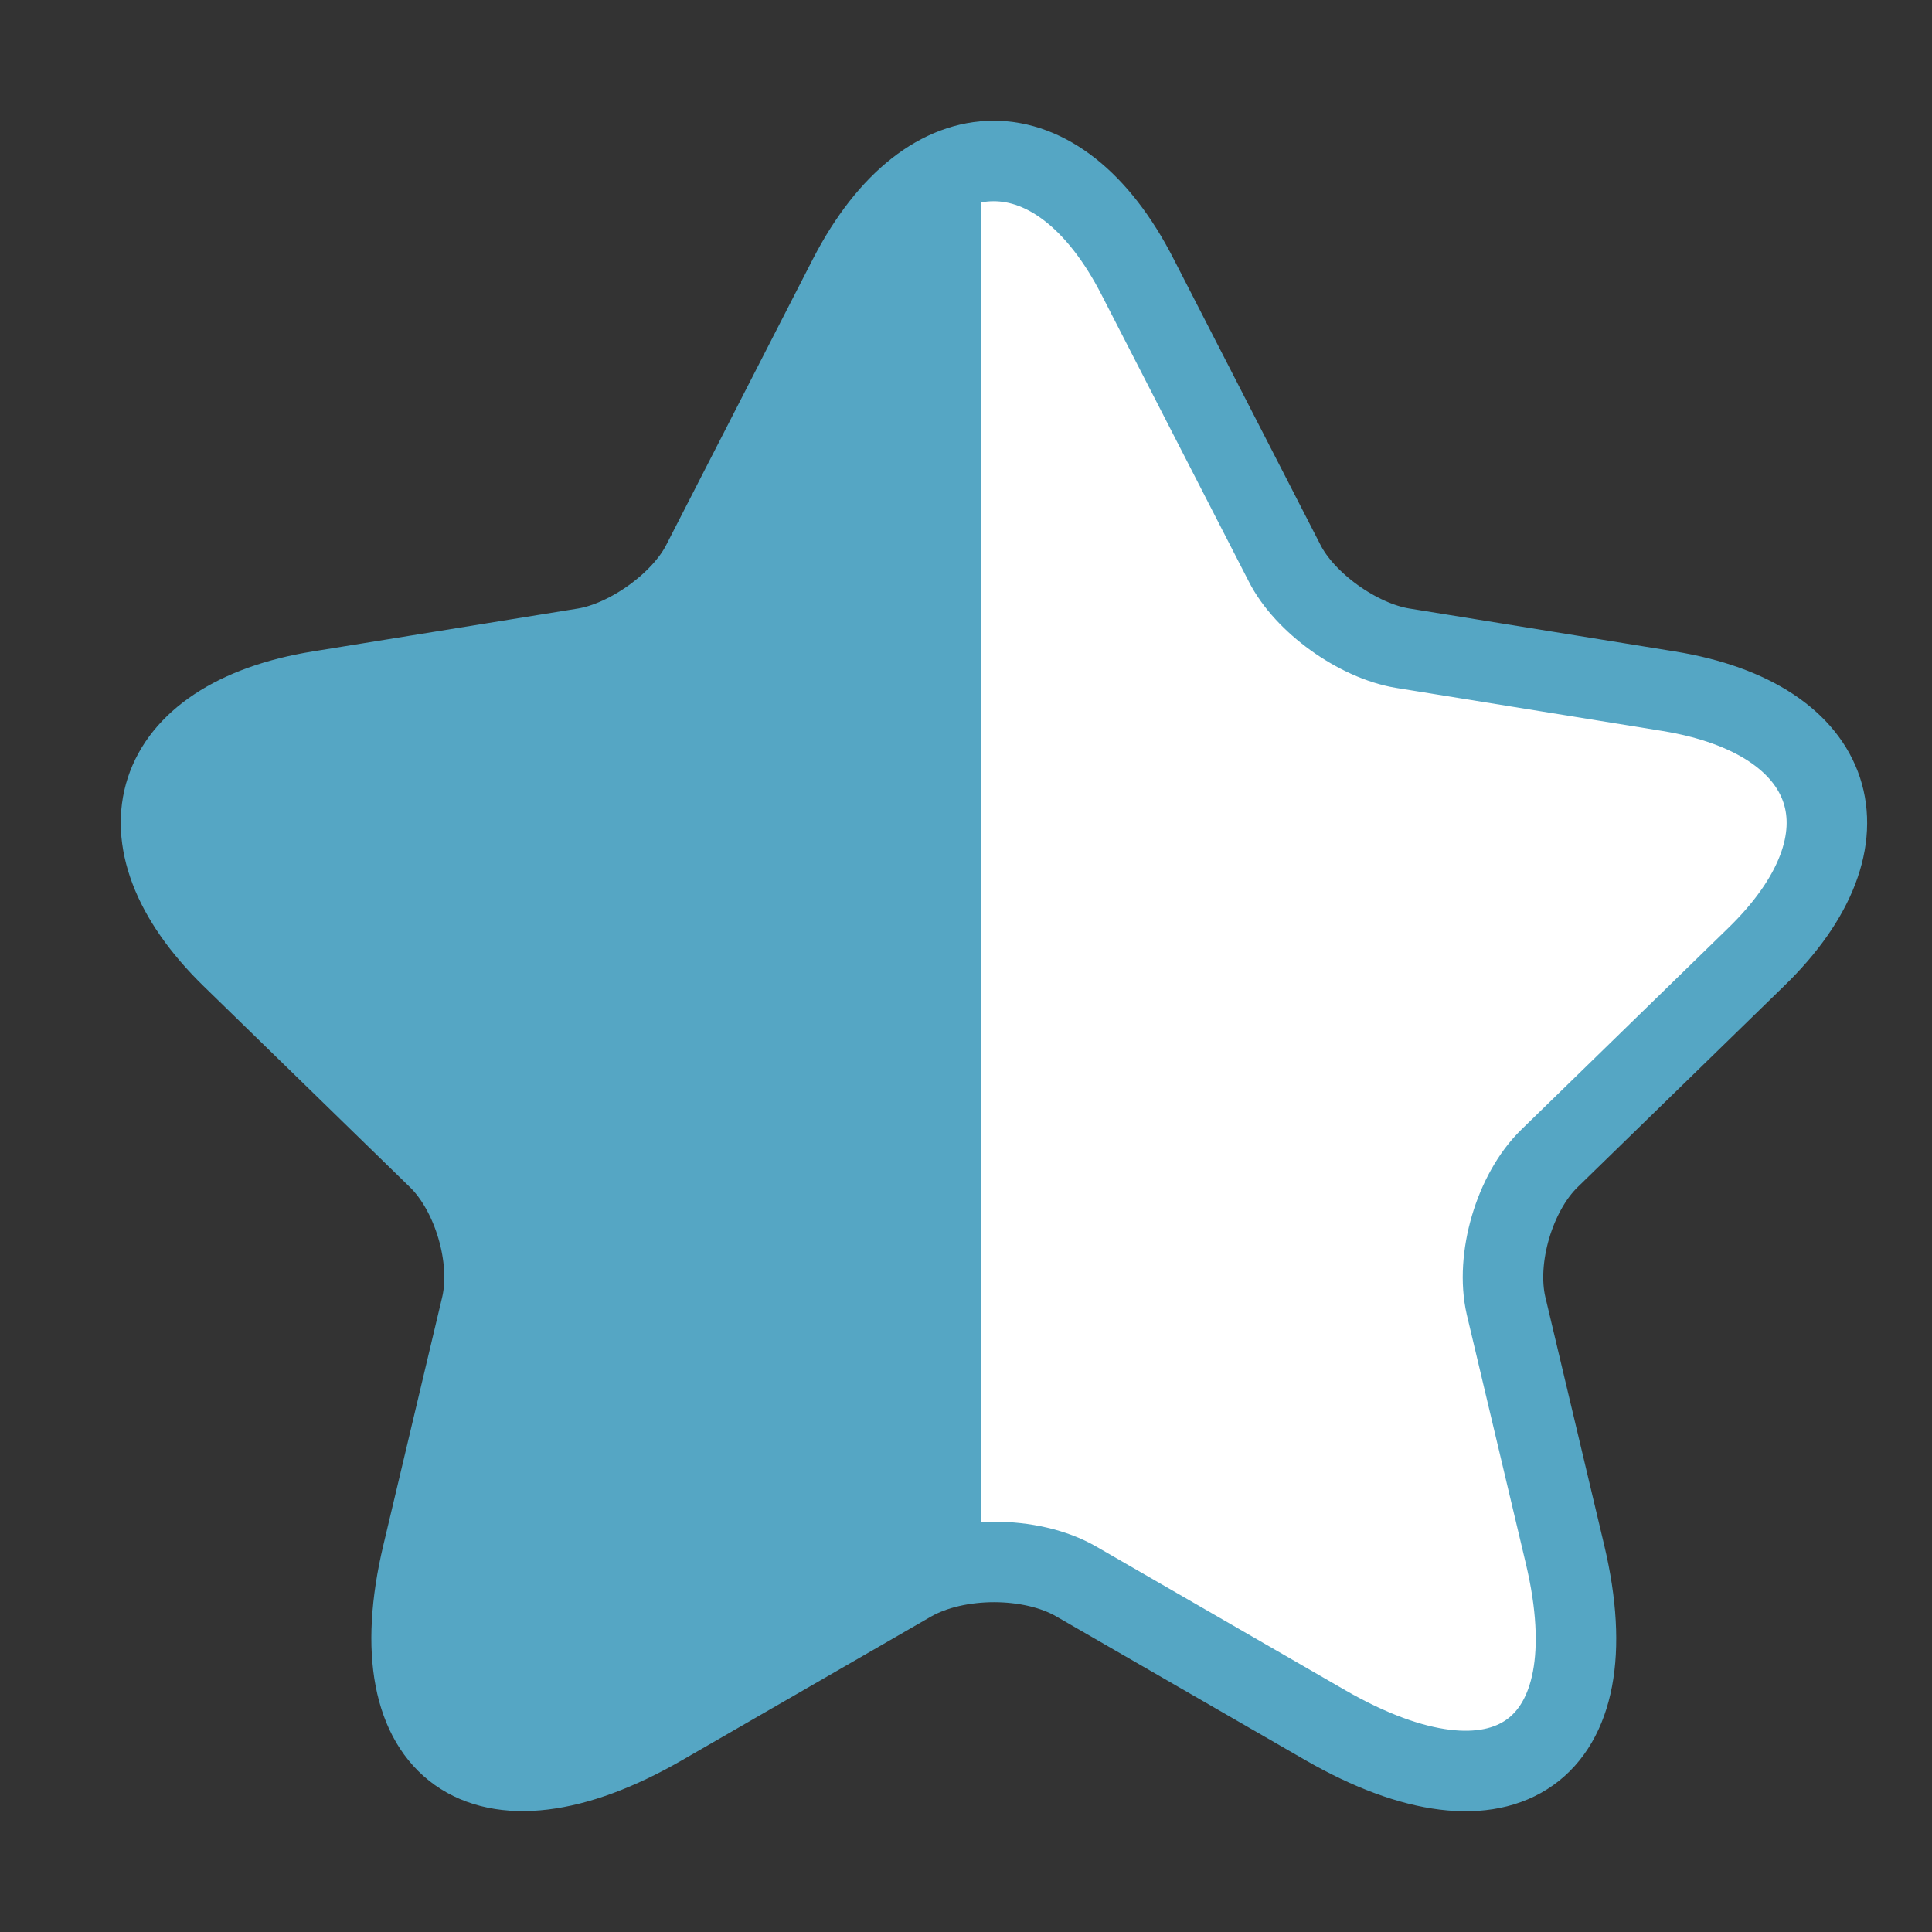 <svg width="12" height="12" viewBox="0 0 12 12" fill="none" xmlns="http://www.w3.org/2000/svg">
<rect x="0" y="0" width="12" height="12" fill="#333333" stroke="none"/>
<path d="M7.067 1.722L7.978 3.496C8.102 3.743 8.433 3.98 8.712 4.026L10.363 4.293C11.418 4.464 11.666 5.21 10.906 5.946L9.623 7.196C9.406 7.408 9.287 7.816 9.354 8.109L9.721 9.656C10.011 10.881 9.343 11.355 8.231 10.715L6.685 9.823C6.405 9.661 5.945 9.661 5.66 9.823L4.114 10.715C3.007 11.355 2.334 10.876 2.624 9.656L2.991 8.109C3.058 7.816 2.939 7.408 2.722 7.196L1.439 5.946C0.684 5.21 0.927 4.464 1.982 4.293L3.632 4.026C3.907 3.98 4.238 3.743 4.362 3.496L5.272 1.722C5.769 0.759 6.576 0.759 7.067 1.722Z" fill="url(#paint0_linear_6634_3737)" stroke="#55A6C4" stroke-width="0.5" stroke-linecap="round" stroke-linejoin="round"/>
<defs>
<linearGradient id="paint0_linear_6634_3737" x1="1.013" y1="6" x2="13.516" y2="6" gradientUnits="userSpaceOnUse">
<stop offset="0.406" stop-color="#55A6C4"/>
<stop offset="0.406" stop-color="white"/>
</linearGradient>
</defs>
</svg>
